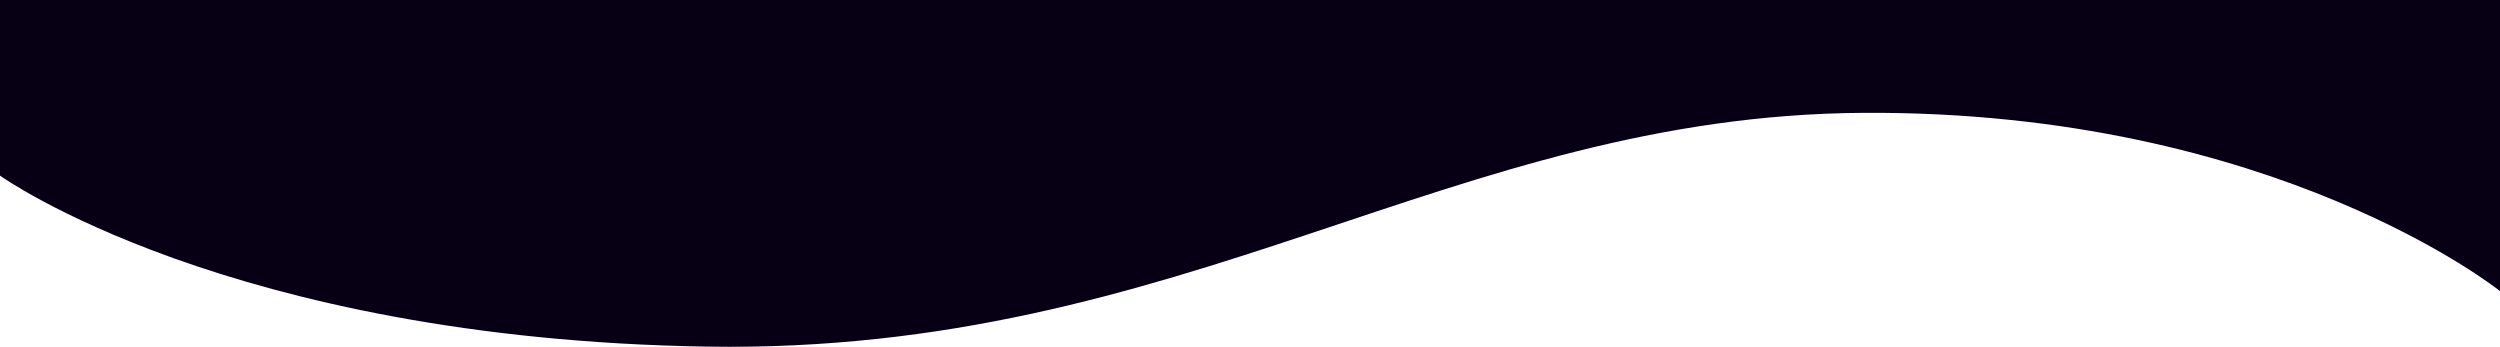 <svg xmlns="http://www.w3.org/2000/svg" viewBox="0 0 1920 266.332"><defs><style>.a{fill:#070014;}</style></defs><path class="a" d="M5085.027,1710v223.563s-172.559-138.814-489.051-136.9S4076.246,1982.03,3708.071,1976.2s-543.043-131.314-543.043-131.314V1710Z" transform="translate(-3165.028 -1710)"/></svg>